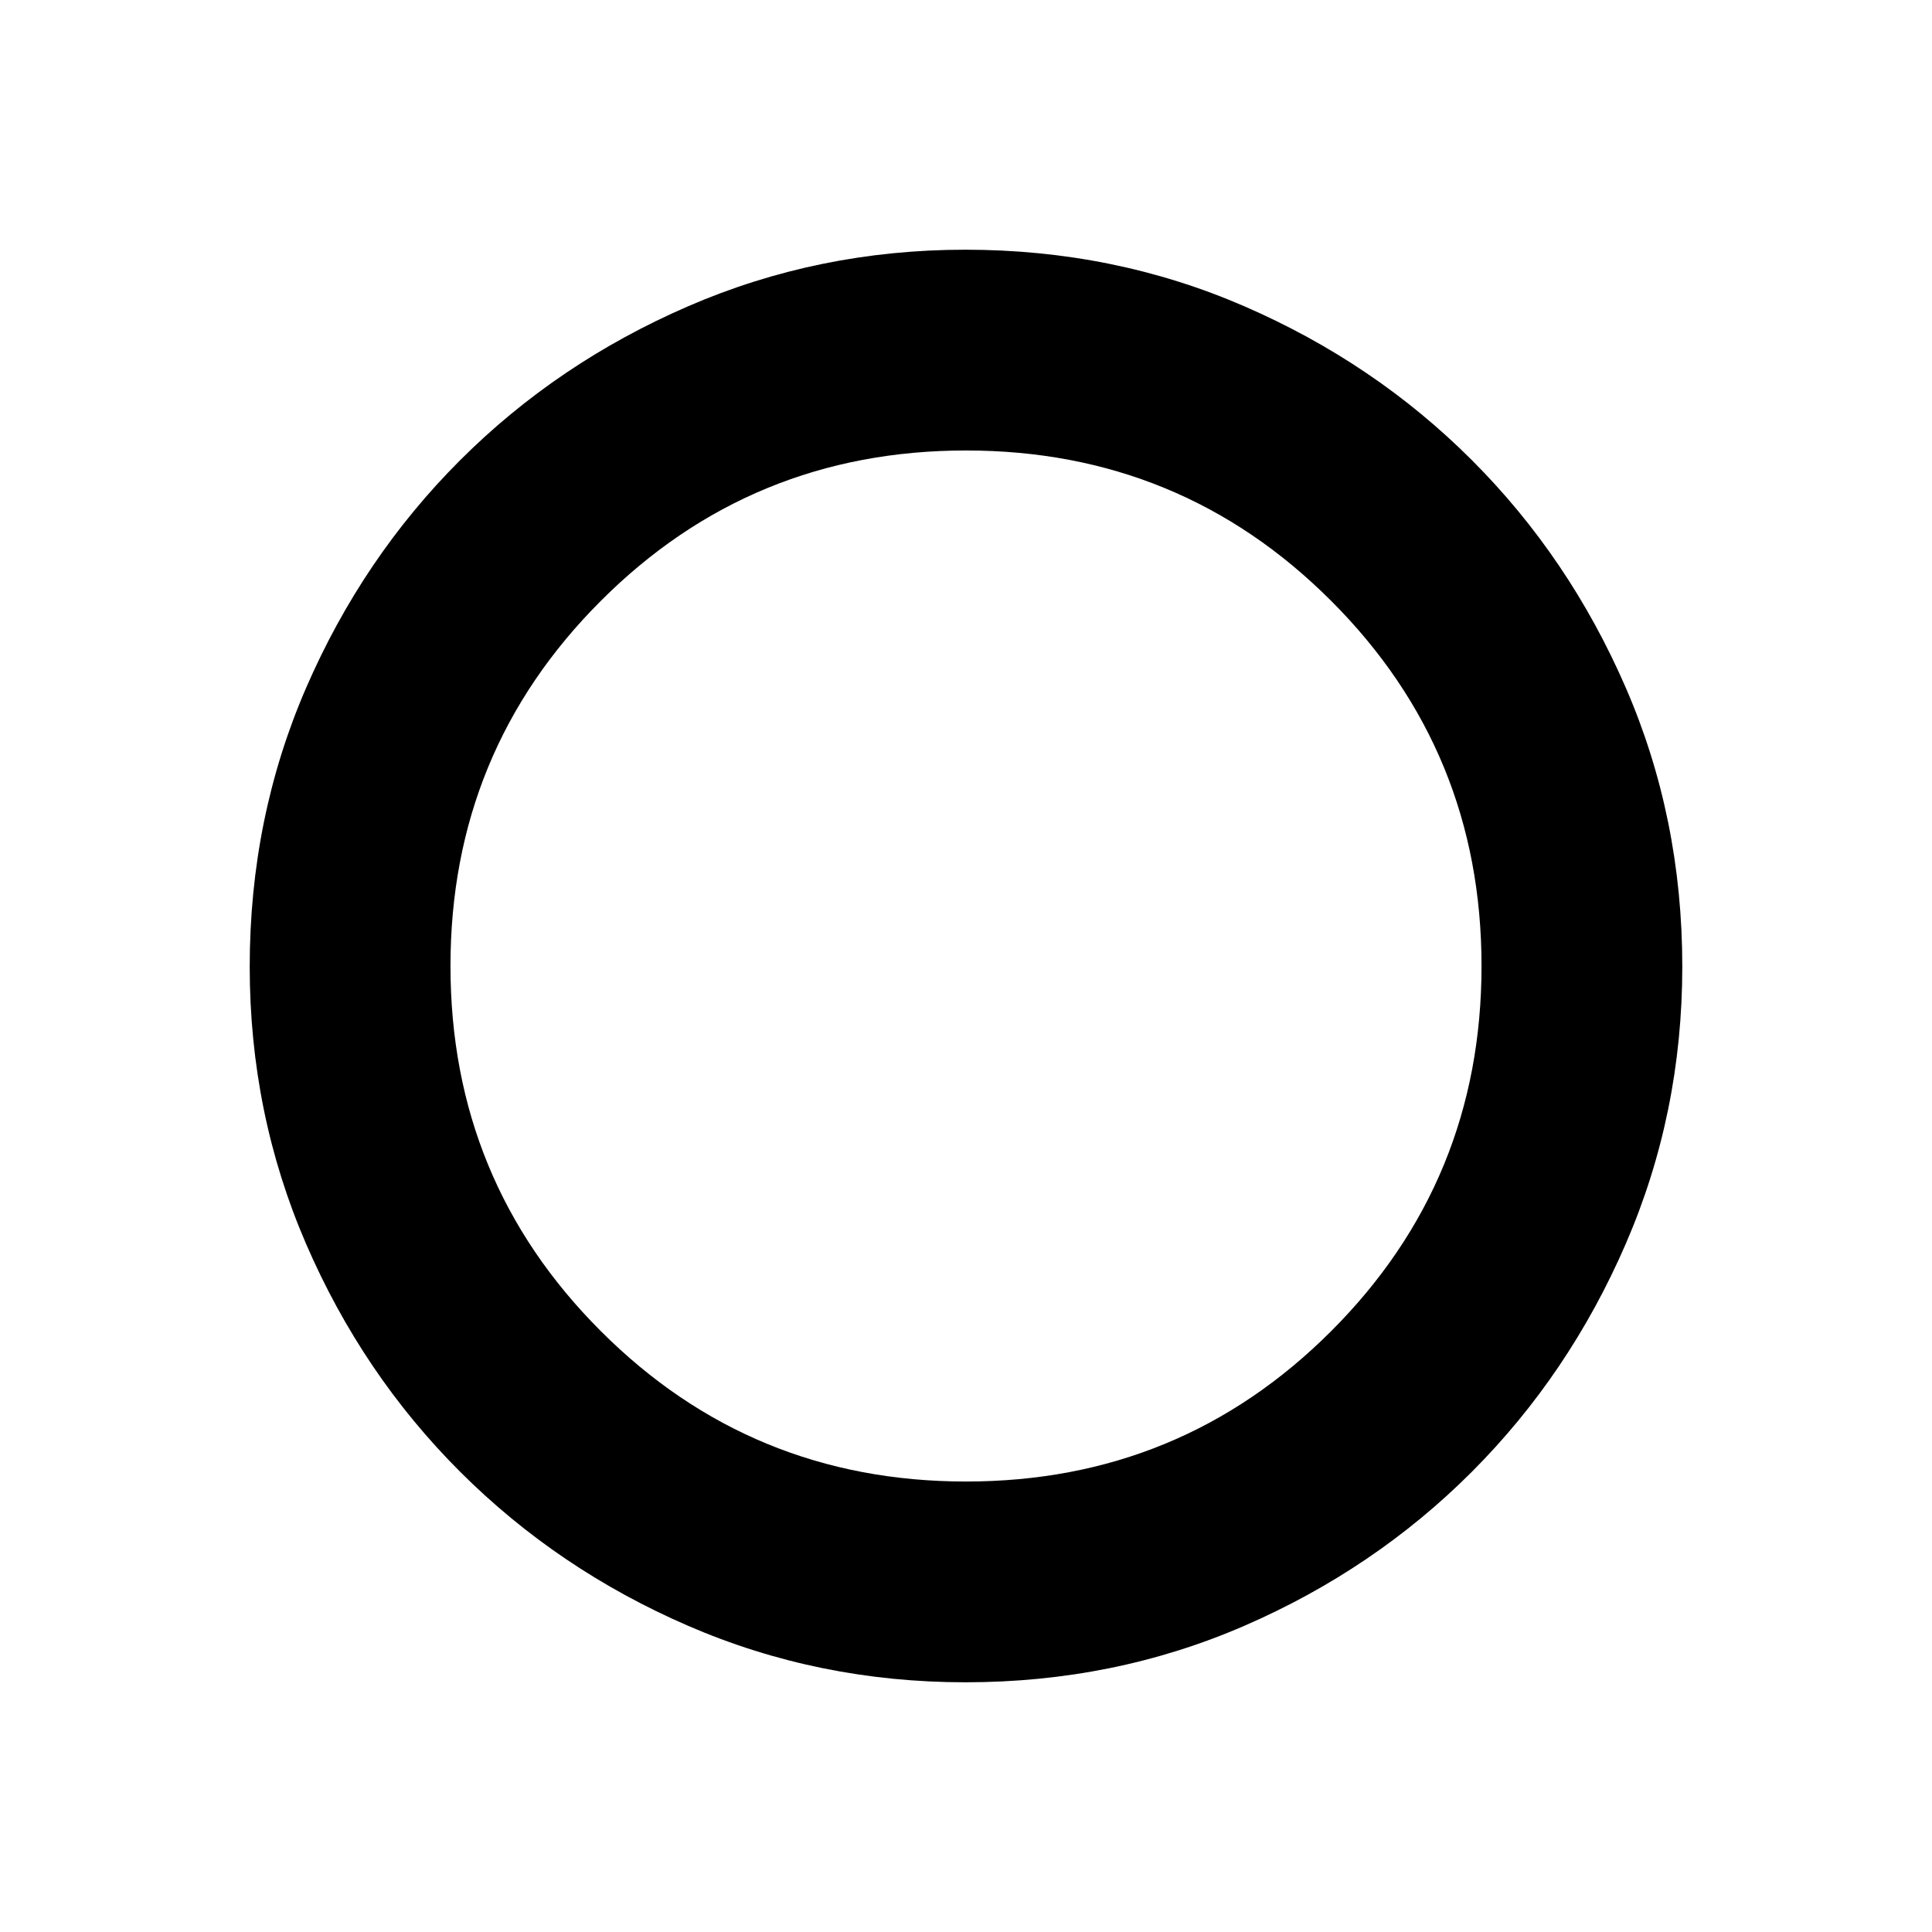<svg xmlns="http://www.w3.org/2000/svg" height="20" viewBox="0 -960 960 960" width="20"><path d="M479.74-124.08q-72.99 0-137.75-28.03t-113.35-76.57q-48.59-48.55-76.58-113.3-27.98-64.74-27.98-137.67 0-73.97 28.06-138.64 28.07-64.66 76.52-113.06 48.44-48.39 113.29-76.48 64.85-28.09 137.69-28.09 73.89 0 138.62 28.09t113.1 76.47q48.38 48.37 76.47 113.06 28.09 64.68 28.09 138.56 0 72.99-28.09 137.8-28.09 64.82-76.48 113.28-48.4 48.45-113.06 76.52-64.67 28.06-138.55 28.06Zm.26-99.76q106.73 0 181.44-74.72 74.72-74.71 74.72-181.44t-74.72-181.44Q586.73-736.16 480-736.16t-181.44 74.72Q223.84-586.73 223.84-480t74.72 181.44q74.71 74.72 181.44 74.72Z"/></svg>